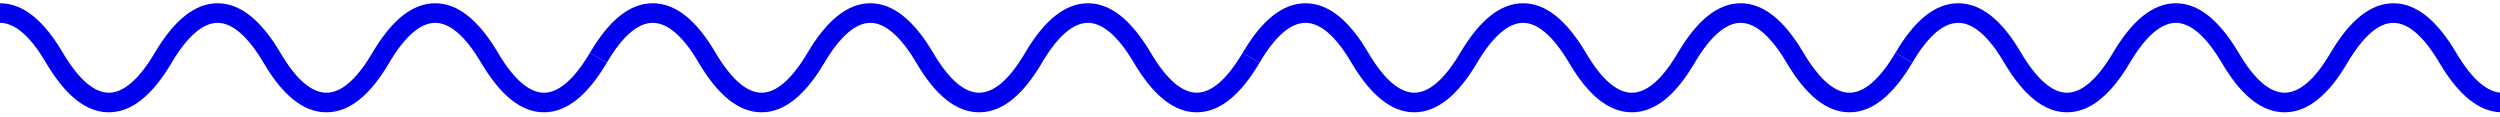 <svg xmlns="http://www.w3.org/2000/svg" width="383" height="18" viewBox="0 0 383 18">
  <g fill="#00E" transform="translate(-10.33)">
    <path d="M3.294,9.611 C5.732,5.454 8.108,3.5 10.333,3.5 C12.558,3.5 14.934,5.454 17.373,9.611 C20.325,14.592 23.501,17.204 27,17.204 C30.499,17.204 33.675,14.592 36.624,9.617 C39.092,5.457 41.472,3.5 43.667,3.5 C45.862,3.5 48.242,5.457 50.71,9.617 C53.626,14.589 56.805,17.204 60.333,17.204 C63.861,17.204 67.041,14.589 69.961,9.611 C72.42,5.456 74.799,3.5 77,3.5 C79.201,3.5 81.58,5.456 84.043,9.616 C86.993,14.593 90.168,17.204 93.667,17.204 C97.165,17.204 100.341,14.593 103.29,9.617 L100.71,8.087 C98.244,12.247 95.864,14.204 93.667,14.204 C91.47,14.204 89.09,12.247 86.624,8.087 C83.678,3.112 80.502,0.5 77,0.5 C73.498,0.5 70.322,3.112 67.376,8.088 C64.935,12.25 62.559,14.204 60.333,14.204 C58.108,14.204 55.732,12.25 53.294,8.093 C50.338,3.111 47.163,0.5 43.667,0.5 C40.171,0.5 36.995,3.111 34.043,8.086 C31.578,12.247 29.198,14.204 27,14.204 C24.802,14.204 22.422,12.247 19.957,8.087 C17.04,3.114 13.861,0.5 10.333,0.5 C6.806,0.5 3.627,3.114 0.706,8.093 L3.294,9.611 Z"/>
    <path d="M103.294,9.611 C105.732,5.454 108.108,3.5 110.333,3.5 C112.558,3.5 114.934,5.454 117.373,9.611 C120.325,14.592 123.501,17.204 127,17.204 C130.499,17.204 133.675,14.592 136.624,9.617 C139.092,5.457 141.472,3.5 143.667,3.5 C145.862,3.5 148.242,5.457 150.71,9.617 C153.626,14.589 156.805,17.204 160.333,17.204 C163.861,17.204 167.041,14.589 169.961,9.611 C172.42,5.456 174.799,3.5 177,3.5 C179.201,3.5 181.58,5.456 184.043,9.616 C186.993,14.593 190.168,17.204 193.667,17.204 C197.165,17.204 200.341,14.593 203.29,9.617 L200.71,8.087 C198.244,12.247 195.864,14.204 193.667,14.204 C191.47,14.204 189.09,12.247 186.624,8.087 C183.678,3.112 180.502,0.5 177,0.5 C173.498,0.5 170.322,3.112 167.376,8.088 C164.935,12.25 162.559,14.204 160.333,14.204 C158.108,14.204 155.732,12.25 153.294,8.093 C150.338,3.111 147.163,0.5 143.667,0.5 C140.171,0.5 136.995,3.111 134.043,8.086 C131.578,12.247 129.198,14.204 127,14.204 C124.802,14.204 122.422,12.247 119.957,8.087 C117.04,3.114 113.861,0.5 110.333,0.5 C106.806,0.5 103.627,3.114 100.706,8.093 L103.294,9.611 Z"/>
    <path d="M203.294,9.611 C205.732,5.454 208.108,3.5 210.333,3.5 C212.558,3.5 214.934,5.454 217.373,9.611 C220.325,14.592 223.501,17.204 227,17.204 C230.499,17.204 233.675,14.592 236.624,9.617 C239.092,5.457 241.472,3.5 243.667,3.5 C245.862,3.5 248.242,5.457 250.71,9.617 C253.626,14.589 256.805,17.204 260.333,17.204 C263.861,17.204 267.041,14.589 269.961,9.611 C272.42,5.456 274.799,3.5 277,3.5 C279.201,3.5 281.58,5.456 284.043,9.616 C286.993,14.593 290.168,17.204 293.667,17.204 C297.165,17.204 300.341,14.593 303.29,9.617 L300.71,8.087 C298.244,12.247 295.864,14.204 293.667,14.204 C291.47,14.204 289.09,12.247 286.624,8.087 C283.678,3.112 280.502,0.5 277,0.5 C273.498,0.5 270.322,3.112 267.376,8.088 C264.935,12.25 262.559,14.204 260.333,14.204 C258.108,14.204 255.732,12.25 253.294,8.093 C250.338,3.111 247.163,0.5 243.667,0.5 C240.171,0.5 236.995,3.111 234.043,8.086 C231.578,12.247 229.198,14.204 227,14.204 C224.802,14.204 222.422,12.247 219.957,8.087 C217.04,3.114 213.861,0.5 210.333,0.5 C206.806,0.5 203.627,3.114 200.706,8.093 L203.294,9.611 Z"/>
    <path d="M303.294,9.611 C305.732,5.454 308.108,3.5 310.333,3.5 C312.558,3.5 314.934,5.454 317.373,9.611 C320.325,14.592 323.501,17.204 327,17.204 C330.499,17.204 333.675,14.592 336.624,9.617 C339.092,5.457 341.472,3.5 343.667,3.5 C345.862,3.5 348.242,5.457 350.71,9.617 C353.626,14.589 356.805,17.204 360.333,17.204 C363.861,17.204 367.041,14.589 369.961,9.611 C372.42,5.456 374.799,3.5 377,3.5 C379.201,3.5 381.58,5.456 384.043,9.616 C386.993,14.593 390.168,17.204 393.667,17.204 C397.165,17.204 400.341,14.593 403.29,9.617 L400.71,8.087 C398.244,12.247 395.864,14.204 393.667,14.204 C391.47,14.204 389.09,12.247 386.624,8.087 C383.678,3.112 380.502,0.5 377,0.5 C373.498,0.5 370.322,3.112 367.376,8.088 C364.935,12.25 362.559,14.204 360.333,14.204 C358.108,14.204 355.732,12.25 353.294,8.093 C350.338,3.111 347.163,0.5 343.667,0.5 C340.171,0.5 336.995,3.111 334.043,8.086 C331.578,12.247 329.198,14.204 327,14.204 C324.802,14.204 322.422,12.247 319.957,8.087 C317.04,3.114 313.861,0.5 310.333,0.5 C306.806,0.5 303.627,3.114 300.706,8.093 L303.294,9.611 Z"/>
  </g>
</svg>
